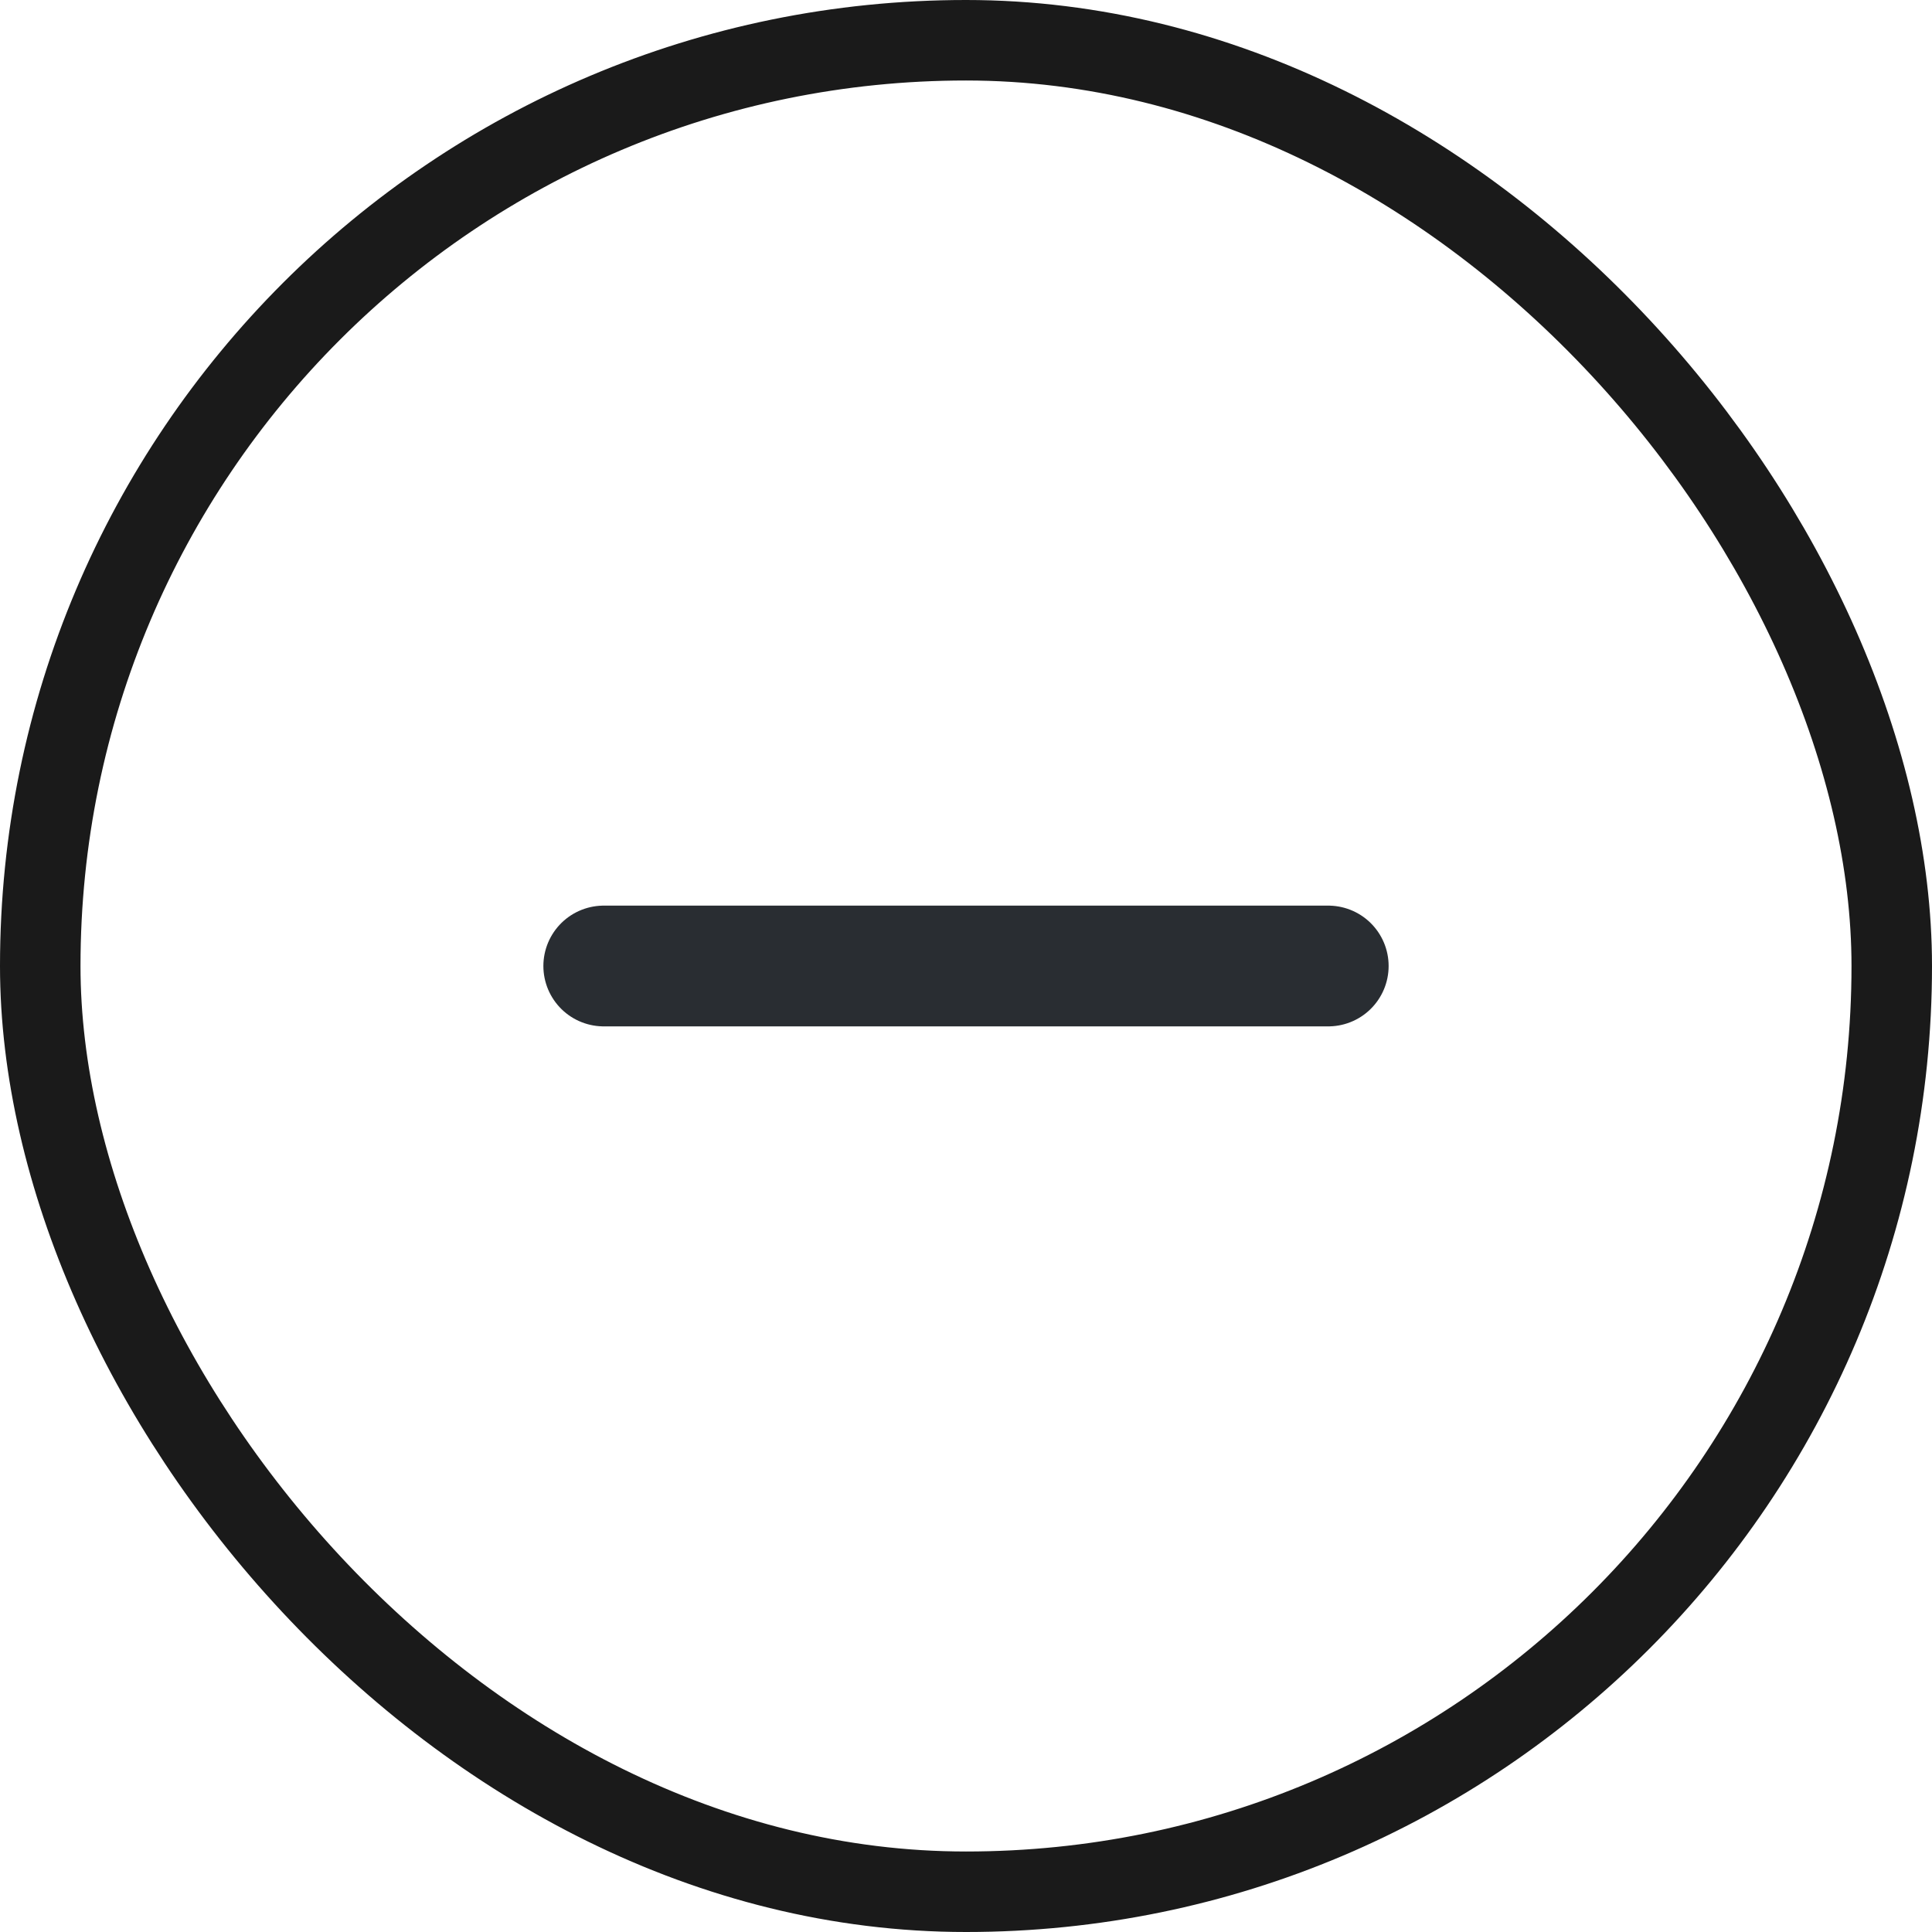 <svg width="24" height="24" viewBox="0 0 24 24" fill="none" xmlns="http://www.w3.org/2000/svg">
<rect x="0.5" y="0.5" width="23" height="23" rx="11.5" stroke="#1A1A1A"/>
<path d="M7.5 12H16.5" stroke="#292D32" stroke-width="1.5" stroke-linecap="round" stroke-linejoin="round"/>
</svg>
